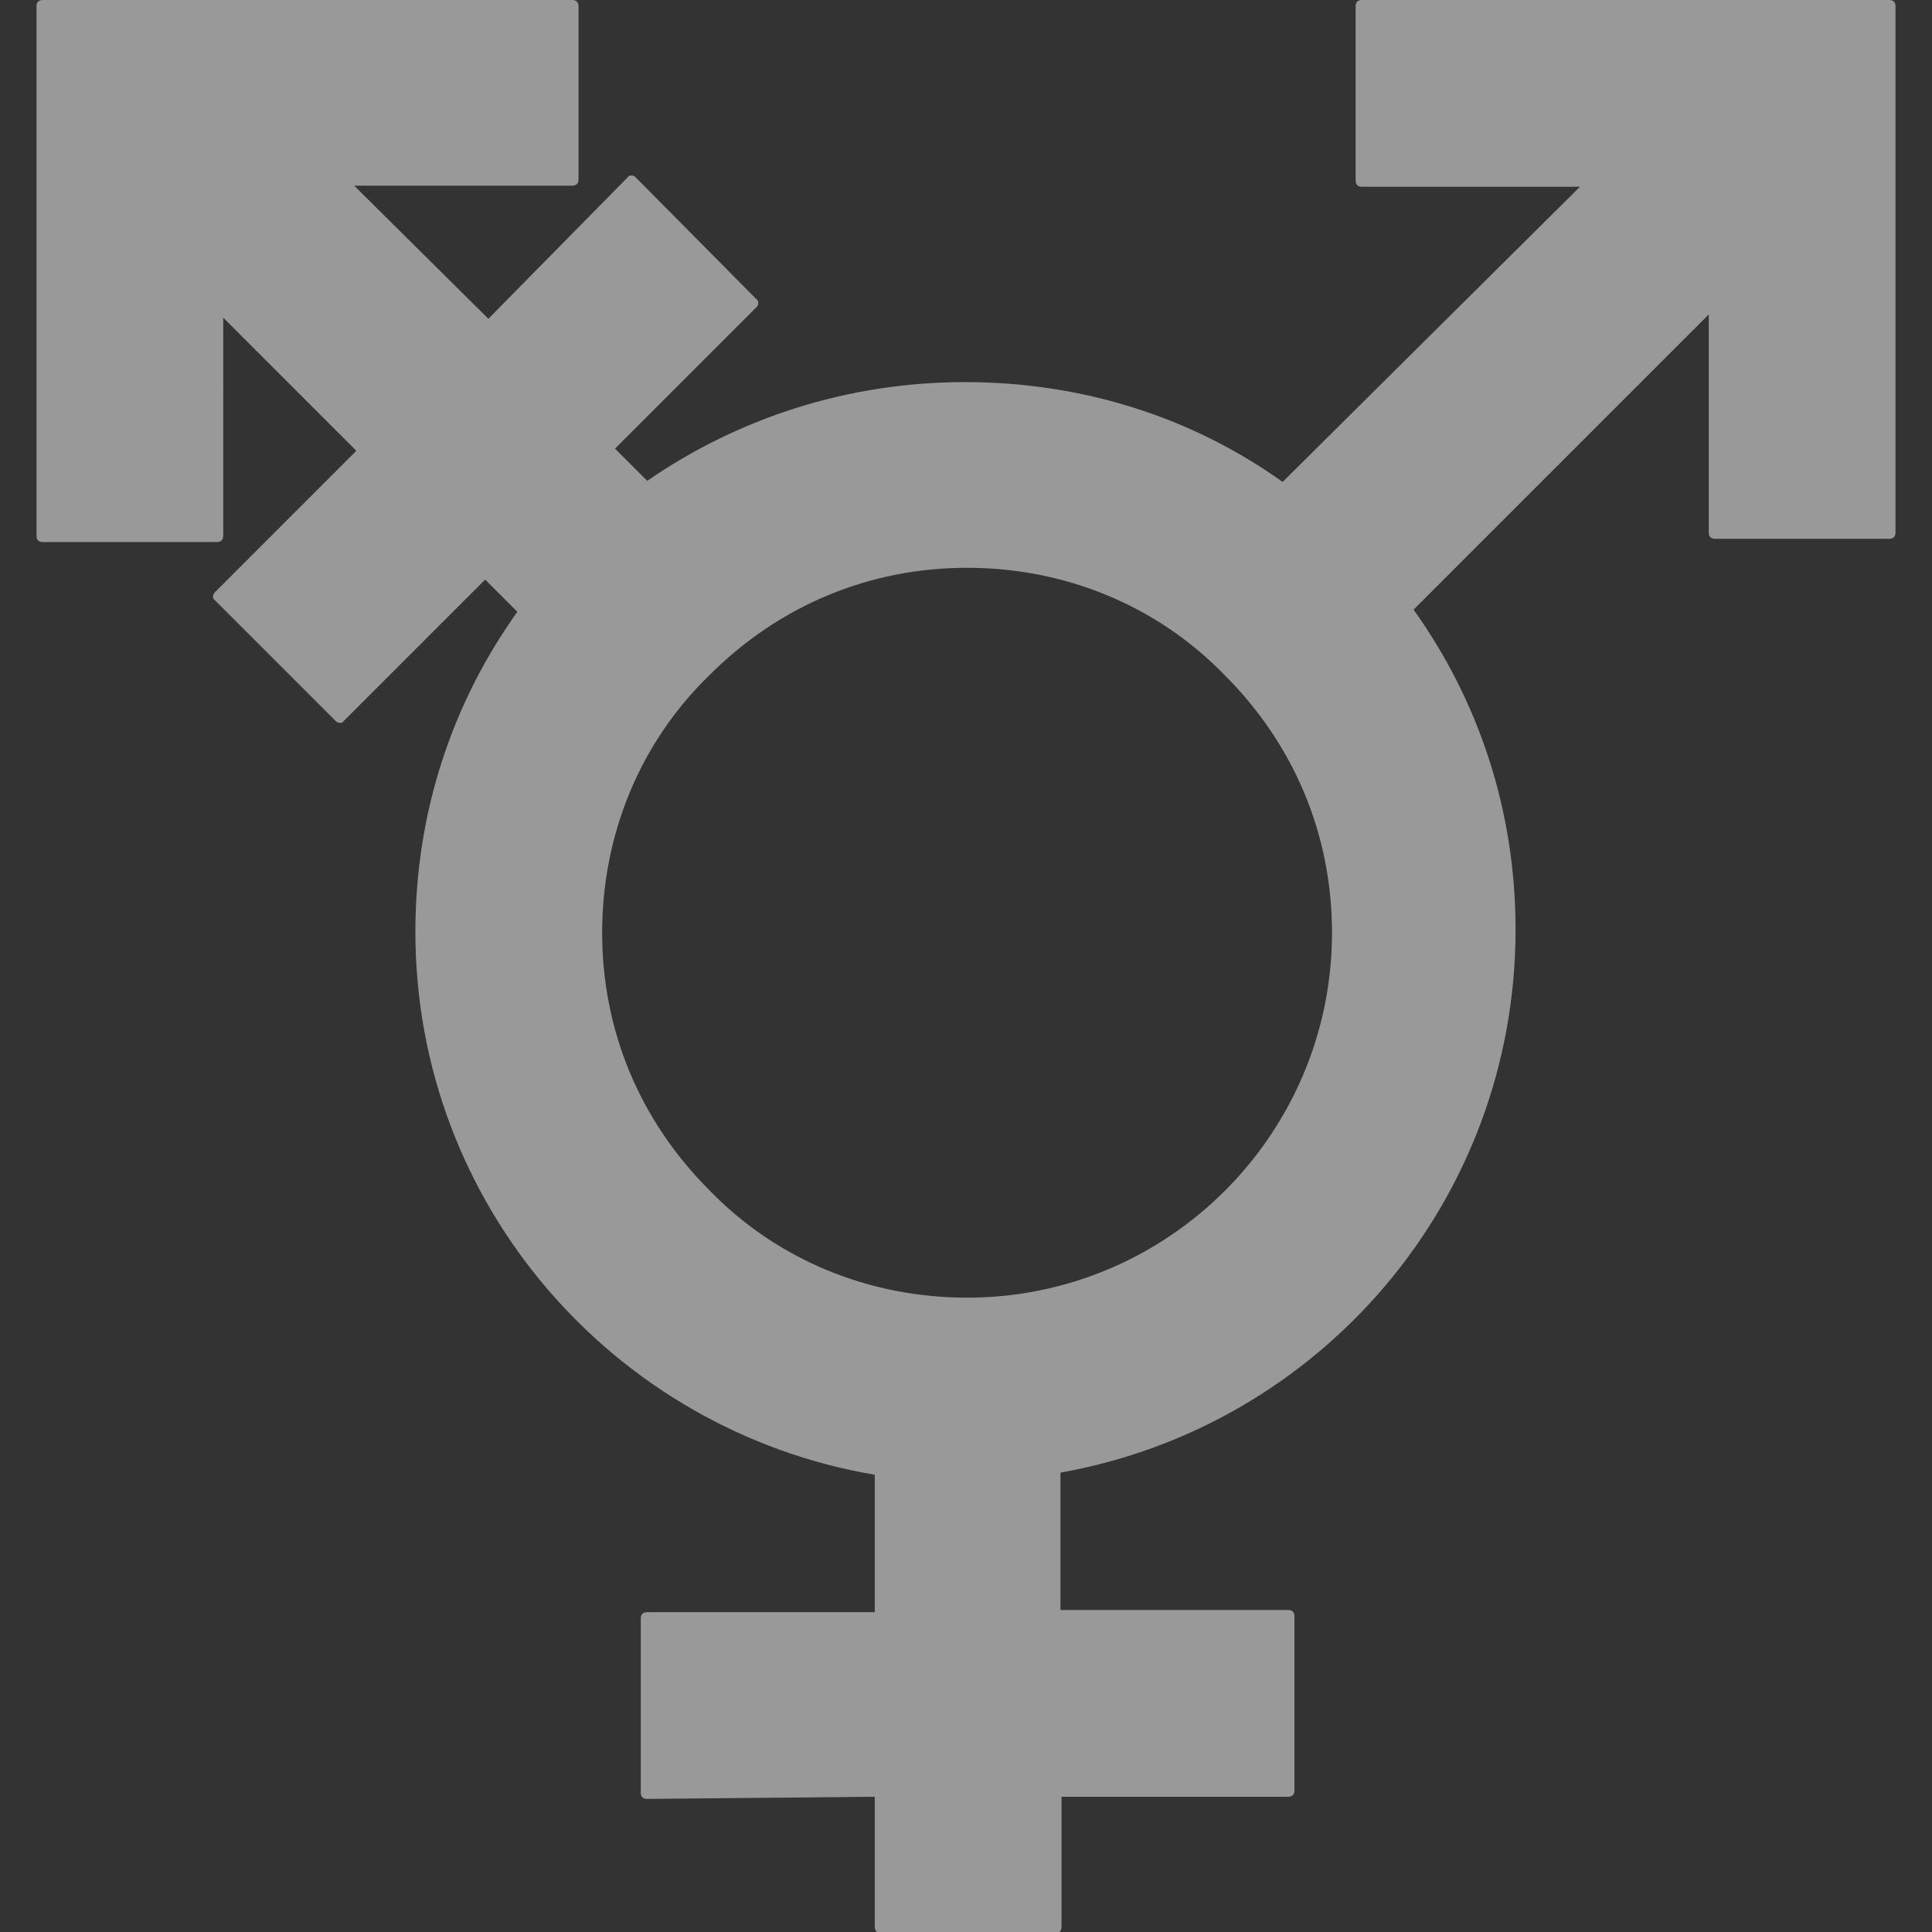 <?xml version="1.0" encoding="utf-8"?>
<!-- Generator: Adobe Illustrator 21.0.0, SVG Export Plug-In . SVG Version: 6.00 Build 0)  -->
<svg version="1.1" id="Layer_1" xmlns="http://www.w3.org/2000/svg" xmlns:xlink="http://www.w3.org/1999/xlink" x="0px" y="0px"
	 width="180px" height="180px" viewBox="0 0 180 180" style="enable-background:new 0 0 180 180;" xml:space="preserve">
<rect x="0" y="0" width="180" height="180" fill="#333333" stroke="none"/>
<style type="text/css">
	.st0{opacity:0.5;}
	.st1{fill:#FFFFFF;}
</style>
<g id="icons" class="st0">
	<path class="st1" d="M176,0h-49.1c-0.4,0-0.6,0.2-0.6,0.6v16.2c0,0.4,0.2,0.6,0.6,0.6h20.3l-27.7,27.5c-8.4-6-18.6-9.3-29.6-9.3
		S68.7,39,60.3,44.8l-3-3l13.2-13.2c0.2-0.2,0.2-0.6,0-0.7L59.2,16.5c-0.2-0.2-0.6-0.2-0.7,0l-13,13.2L33,17.3h20.3
		c0.4,0,0.6-0.2,0.6-0.6V0.6c0-0.4-0.2-0.6-0.6-0.6H4C3.6,0,3.4,0.2,3.4,0.6v49.3c0,0.4,0.2,0.6,0.6,0.6h16.2c0.4,0,0.6-0.2,0.6-0.6
		V29.6L33.2,42L20,55.2c-0.2,0.2-0.2,0.6,0,0.7l11.3,11.3c0.2,0.2,0.6,0.2,0.7,0L45.2,54l3,3c-6,8.4-9.5,18.6-9.5,29.8l0,0
		c0,25.5,18.6,46.5,42.8,50.6v12.8H60.3c-0.4,0-0.6,0.2-0.6,0.6V167c0,0.4,0.2,0.6,0.6,0.6l21.2-0.2v12.1c0,0.4,0.2,0.6,0.6,0.6
		h16.2c0.4,0,0.6-0.2,0.6-0.6v-12.1H120c0.4,0,0.6-0.2,0.6-0.6v-16.2c0-0.4-0.2-0.6-0.6-0.6H98.8v-12.8
		c24.2-4.3,42.4-25.3,42.4-50.6l0,0c0-11.2-3.5-21.4-9.5-29.8l27.5-27.5v20.3c0,0.4,0.2,0.6,0.6,0.6H176c0.4,0,0.6-0.2,0.6-0.6v-49
		C176.6,0.2,176.4,0,176,0z M90.1,120.9c-9.1,0-17.7-3.5-24-10c-6.5-6.5-10-14.9-10-24l0,0l0,0c0-9.1,3.5-17.7,10-24
		c6.5-6.5,14.9-10,24-10s17.7,3.5,24,10c6.5,6.5,10,14.9,10,24C124.1,105.6,108.9,120.9,90.1,120.9z"/>
</g>
</svg>

